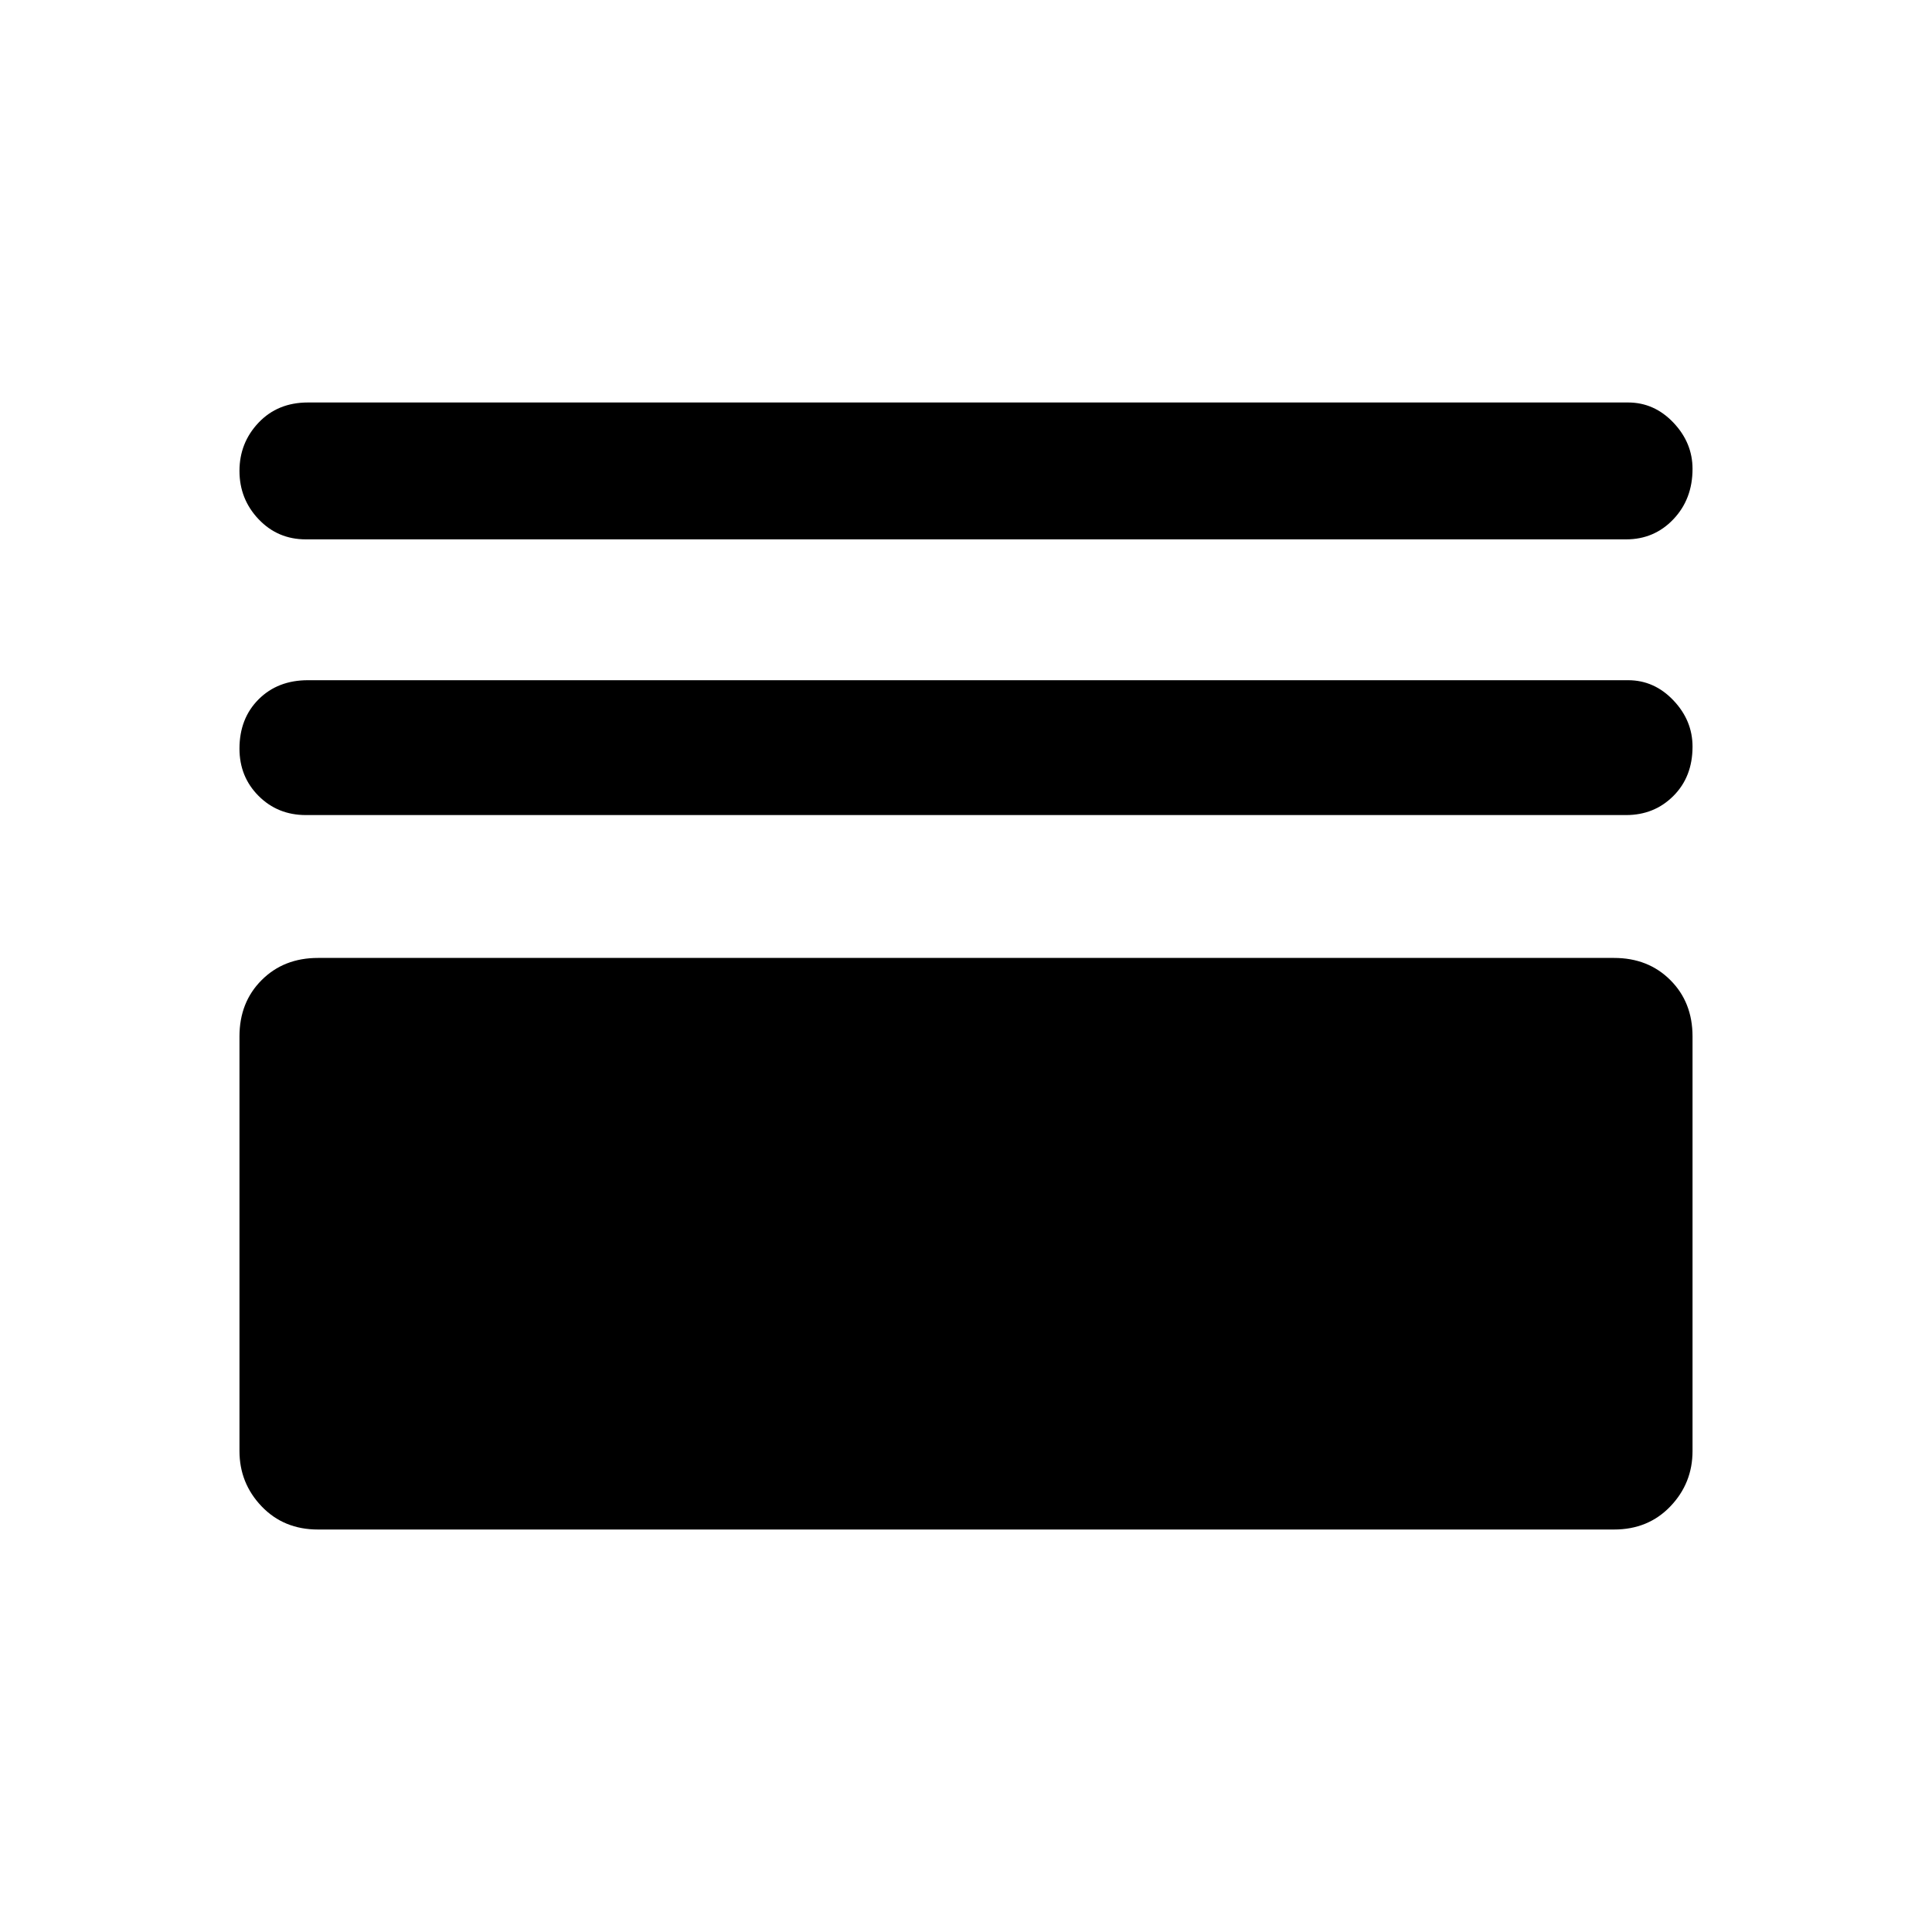 <svg xmlns="http://www.w3.org/2000/svg" height="40" width="40"><path d="M6.333 11.167q-.583 0-.979-.417t-.396-1q0-.583.396-1 .396-.417 1.021-.417h27.333q.542 0 .938.417.396.417.396.958 0 .625-.396 1.042-.396.417-.979.417Zm0 5.708q-.583 0-.979-.396t-.396-.979q0-.625.396-1.021.396-.396 1.021-.396h27.333q.542 0 .938.417.396.417.396.958 0 .625-.396 1.021-.396.396-.979.396Zm.25 14.792q-.708 0-1.166-.479-.459-.48-.459-1.146v-8.584q0-.708.459-1.166.458-.459 1.166-.459h26.834q.708 0 1.166.459.459.458.459 1.166v8.584q0 .666-.459 1.146-.458.479-1.166.479Z"/></svg>